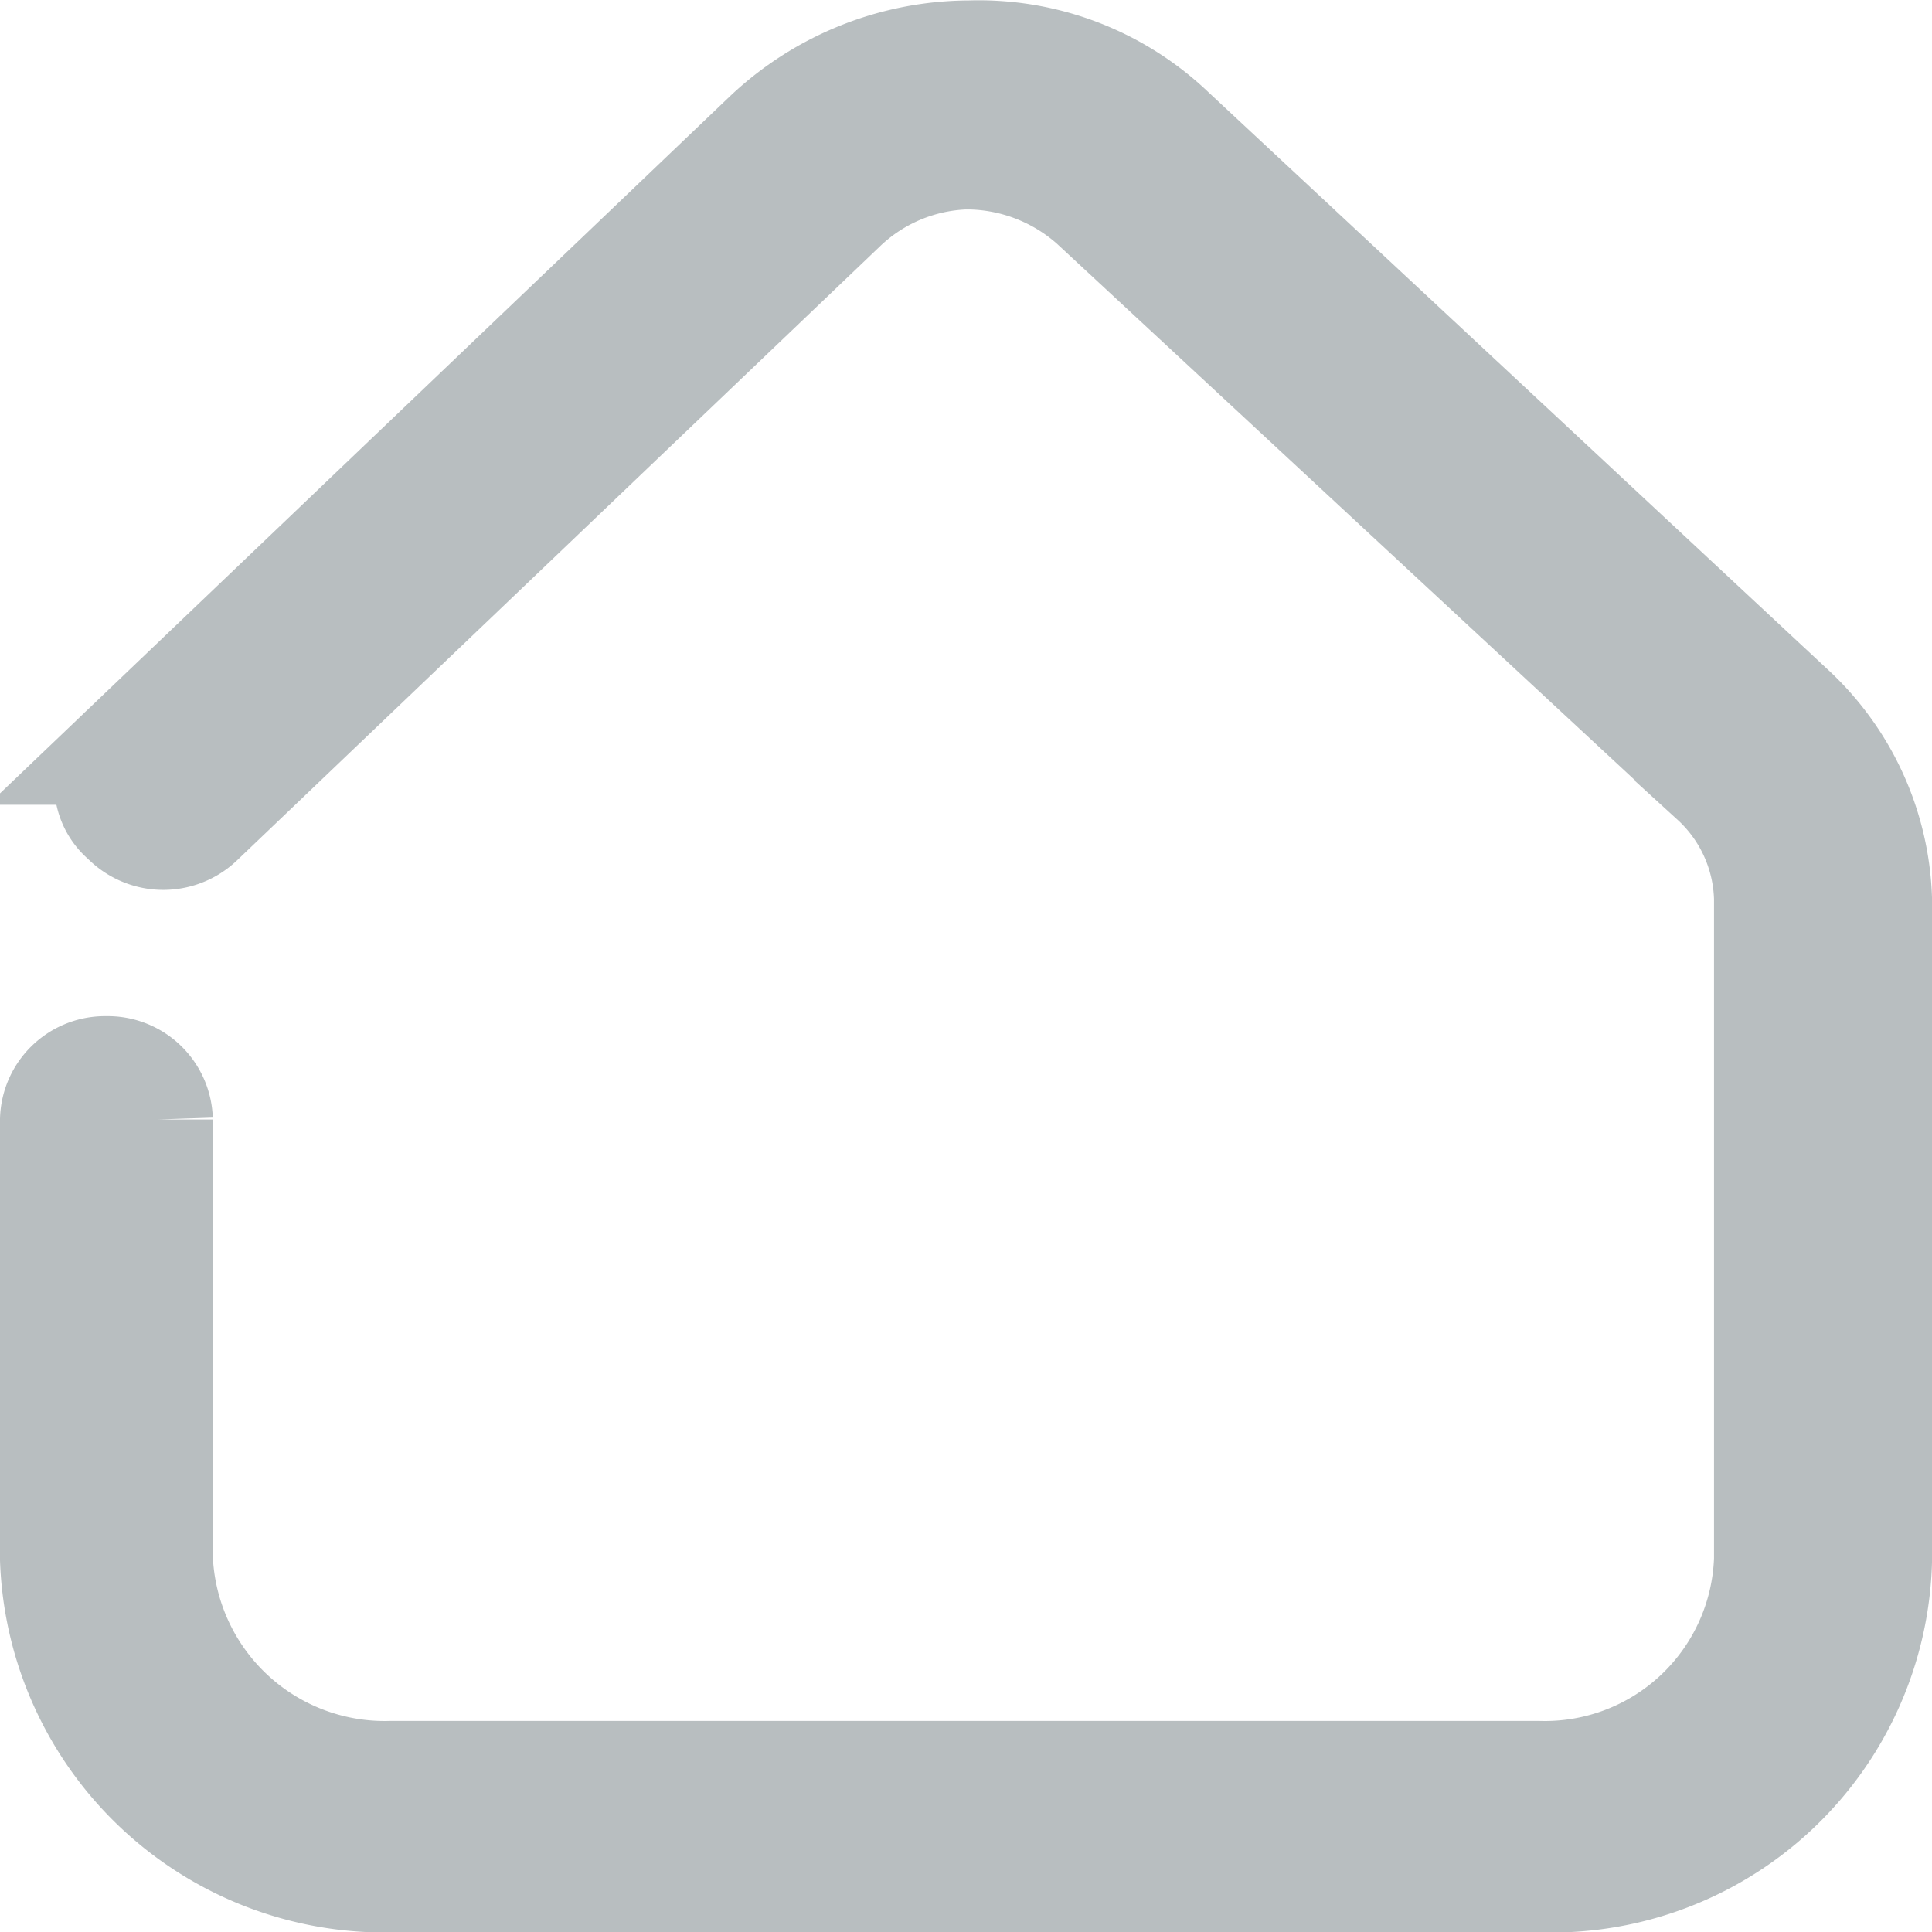 <svg xmlns="http://www.w3.org/2000/svg" width="26.5" height="26.5" viewBox="0 0 26.5 26.5">
  <path id="Path_2" data-name="Path 2" d="M28.594,11.462l-8.475-7.9A3.816,3.816,0,0,0,17.353,2.5a4.052,4.052,0,0,0-2.766,1.1l-8.83,8.433a.618.618,0,0,0,0,.933L5.793,13a.716.716,0,0,0,.993,0l8.83-8.433a2.572,2.572,0,0,1,1.667-.7h.071a2.63,2.63,0,0,1,1.7.667l8.511,7.9a2.289,2.289,0,0,1,.745,1.633v9.066a3.072,3.072,0,0,1-3.156,2.966H9.41a3.11,3.11,0,0,1-3.191-3v-6a.691.691,0,0,0-.709-.667h0A.691.691,0,0,0,4.8,17.1v6.033a4.528,4.528,0,0,0,4.645,4.366H25.19a4.469,4.469,0,0,0,4.61-4.333v-9.1A3.7,3.7,0,0,0,28.594,11.462Z" transform="translate(-4.05 -1.744)" fill="#b8bec0" stroke="#b8bec0" stroke-width="1.5"/>
</svg>
